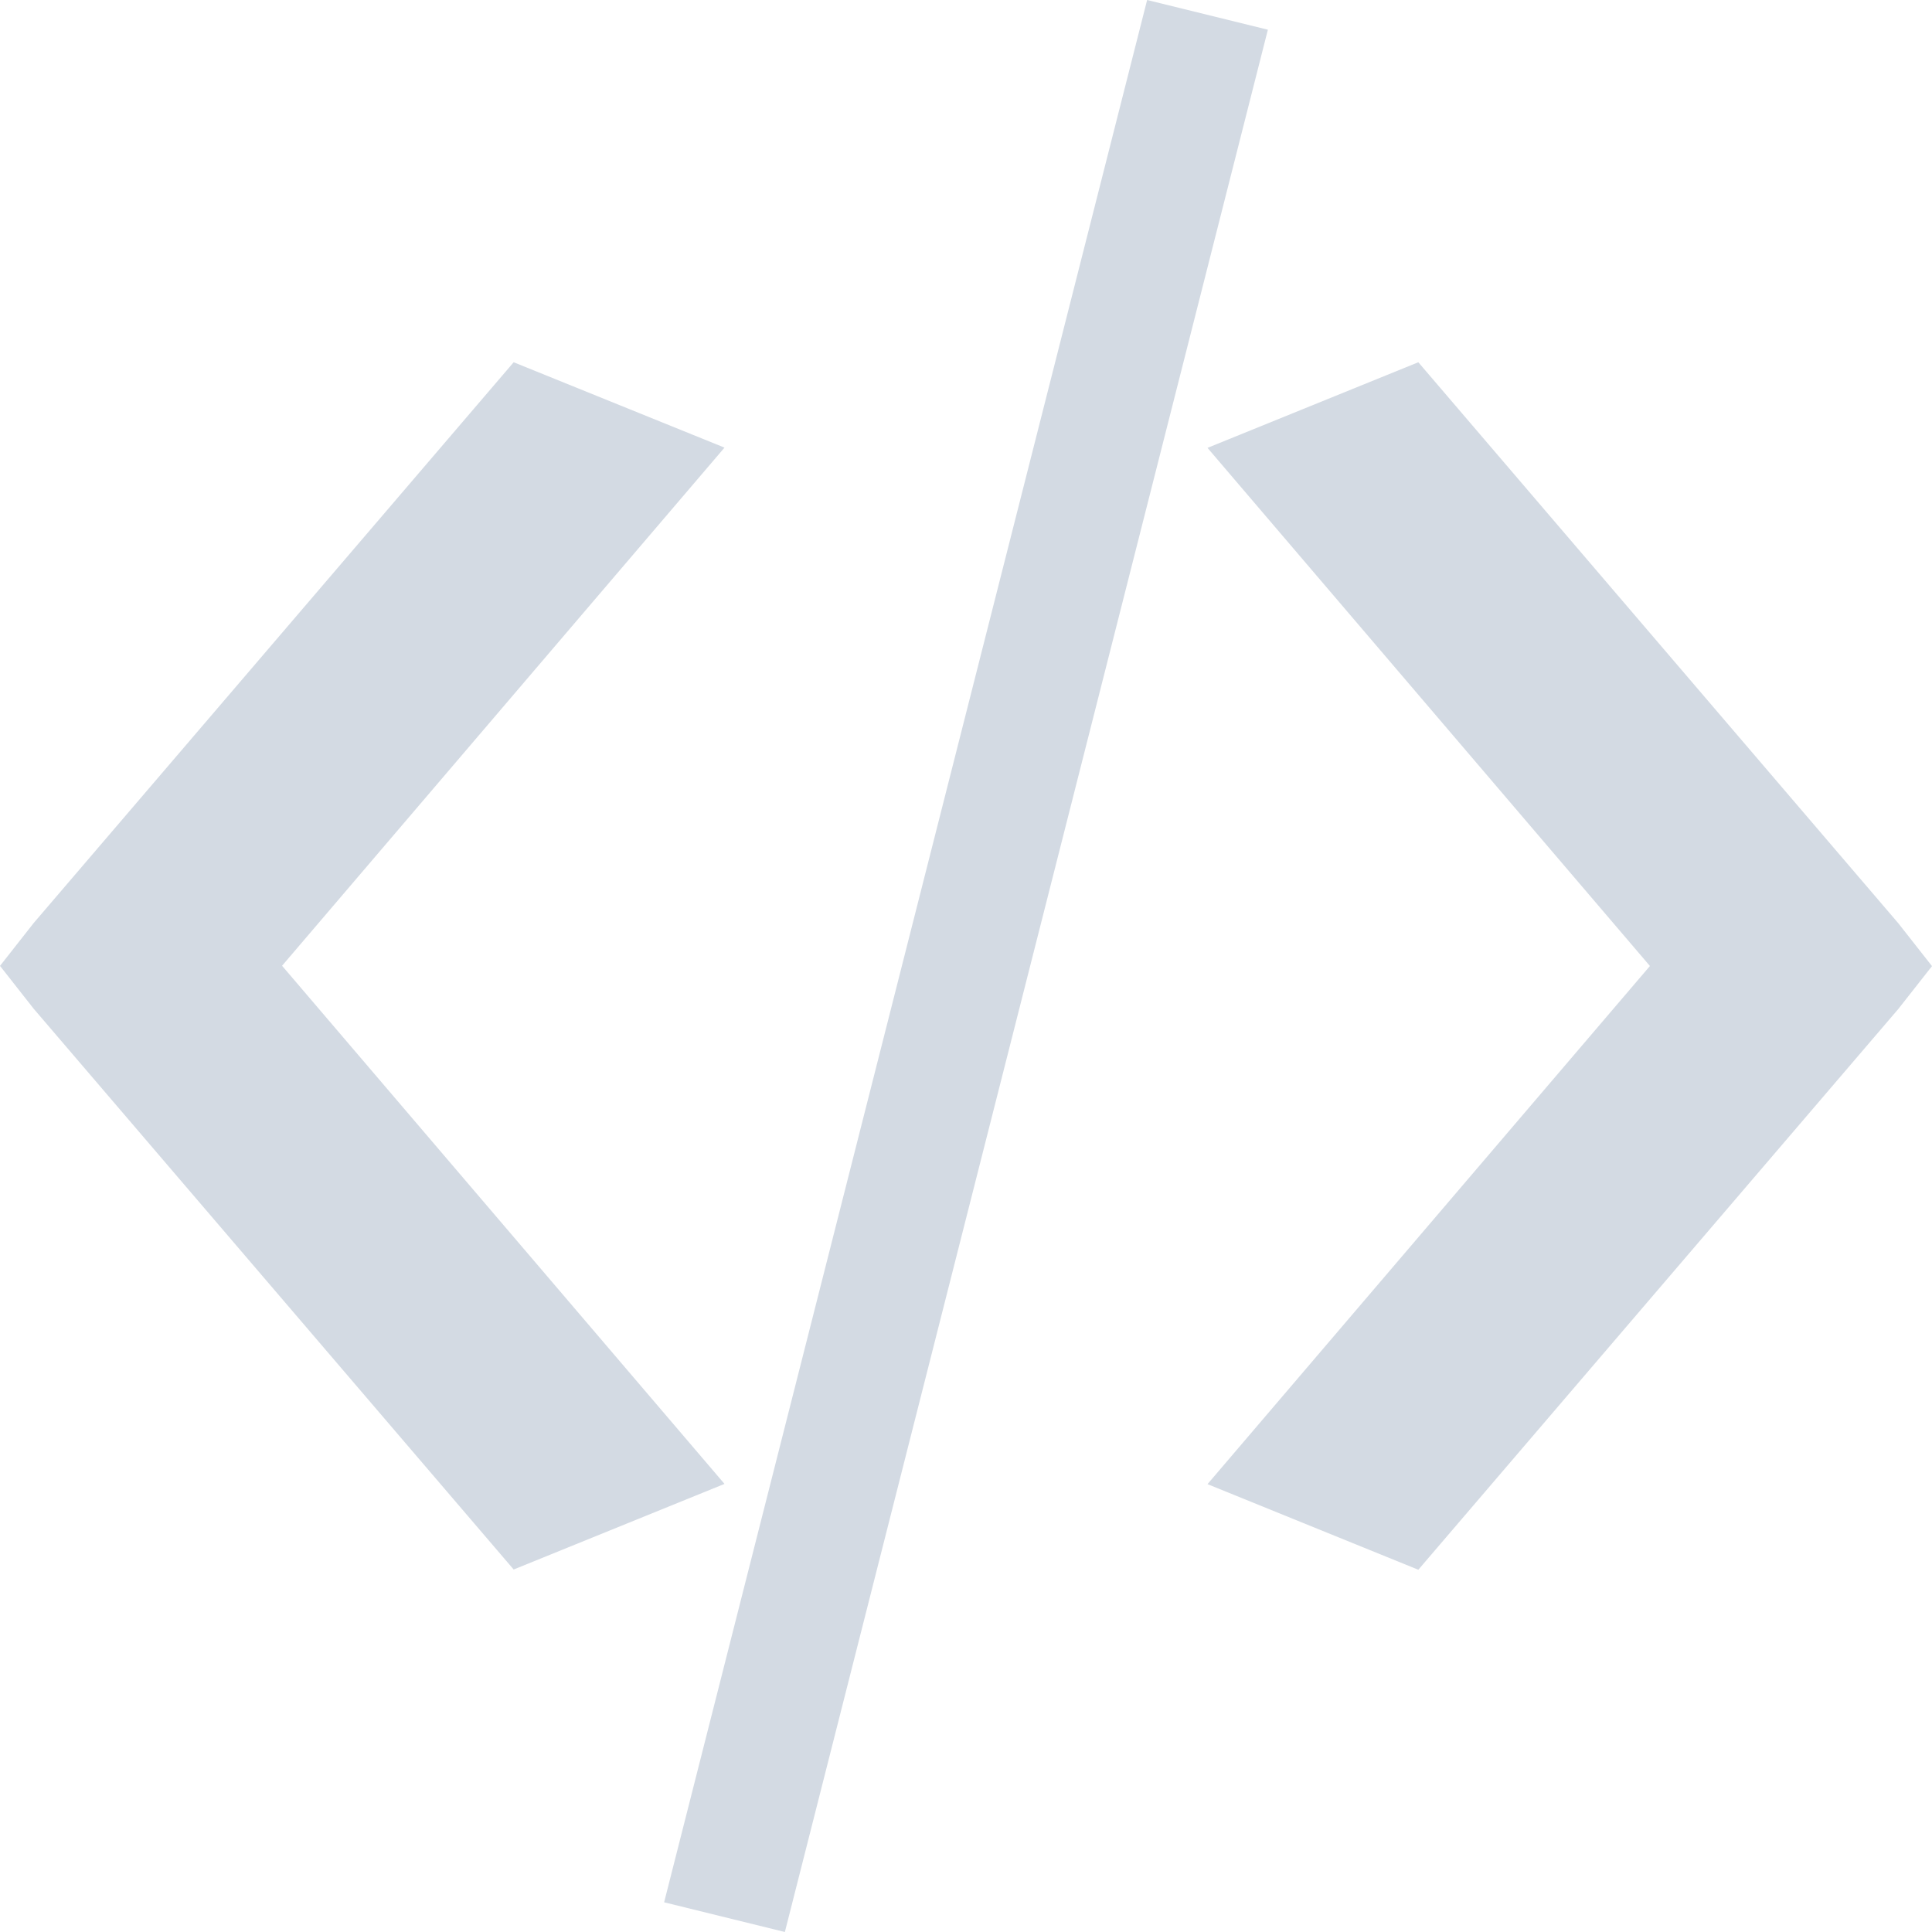 <svg height="16" viewBox="0 0 16 16" width="16" xmlns="http://www.w3.org/2000/svg"><path d="m9.5 0-4 15.754 1 .246 4-15.754-1-.246zm-5.246 3-3.975 4.644-.279.355.279.355 3.975 4.644 1.746-.709-3.664-4.291 3.664-4.291zm7.492 0-1.746.709 3.664 4.291-3.664 4.291 1.746.709 3.975-4.644.279-.355-.279-.355z" fill="#d3dae3"/></svg>